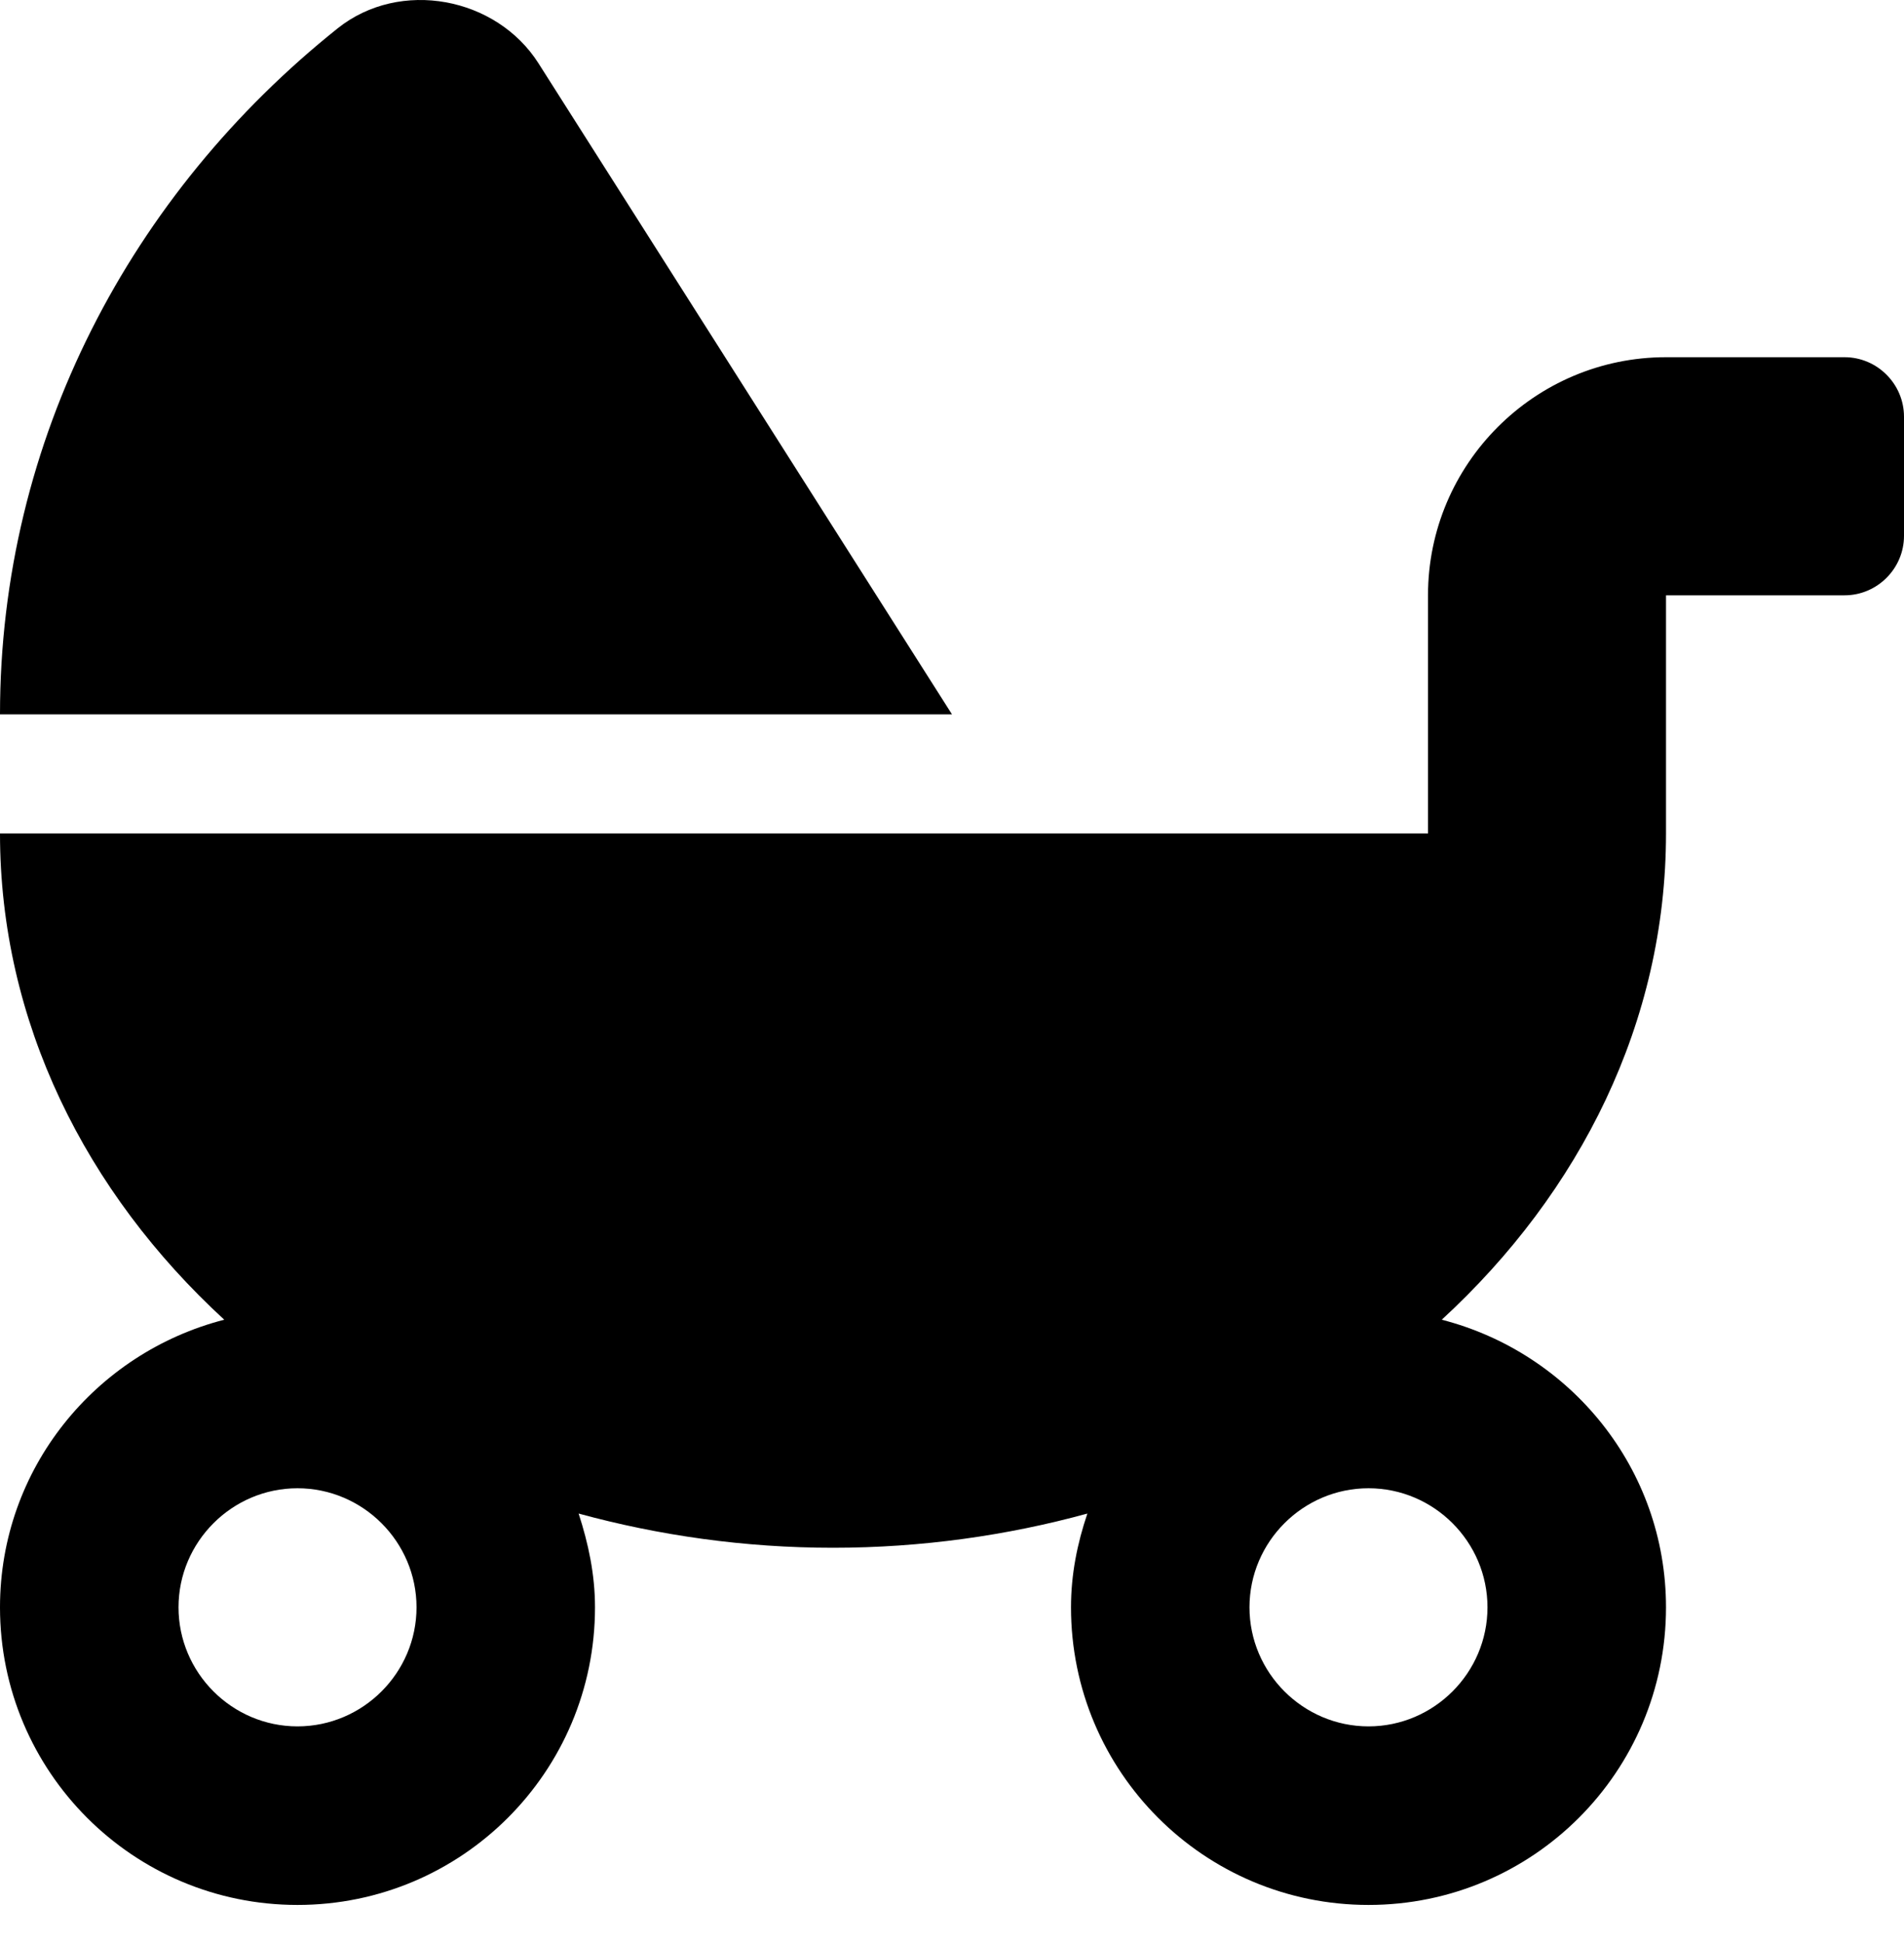 <svg width="50" height="51" viewBox="0 0 50 51" fill="none" xmlns="http://www.w3.org/2000/svg">
<path d="M14.141 1.662C13.037 -0.077 10.508 -0.565 8.867 0.744C3.447 5.07 0 11.525 0 18.751H25L14.141 1.662ZM48.438 9.376H43.75C40.303 9.376 37.5 12.179 37.5 15.626V21.876H0C0 26.818 2.246 31.291 5.889 34.64C2.51 35.509 0 38.546 0 42.189C0 46.505 3.496 50.001 7.812 50.001C12.129 50.001 15.625 46.505 15.625 42.189C15.625 41.32 15.449 40.509 15.195 39.728C17.305 40.304 19.551 40.626 21.875 40.626C24.199 40.626 26.455 40.304 28.555 39.728C28.291 40.509 28.125 41.32 28.125 42.189C28.125 46.505 31.621 50.001 35.938 50.001C40.254 50.001 43.75 46.505 43.75 42.189C43.75 38.546 41.24 35.509 37.861 34.64C41.504 31.291 43.75 26.818 43.75 21.876V15.626H48.438C49.297 15.626 50 14.923 50 14.064V10.939C50 10.08 49.297 9.376 48.438 9.376ZM7.812 45.314C6.094 45.314 4.688 43.908 4.688 42.189C4.688 40.47 6.094 39.064 7.812 39.064C9.531 39.064 10.938 40.47 10.938 42.189C10.938 43.908 9.531 45.314 7.812 45.314ZM39.062 42.189C39.062 43.908 37.656 45.314 35.938 45.314C34.219 45.314 32.812 43.908 32.812 42.189C32.812 40.47 34.219 39.064 35.938 39.064C37.656 39.064 39.062 40.47 39.062 42.189Z" fill="black"/>
</svg>
